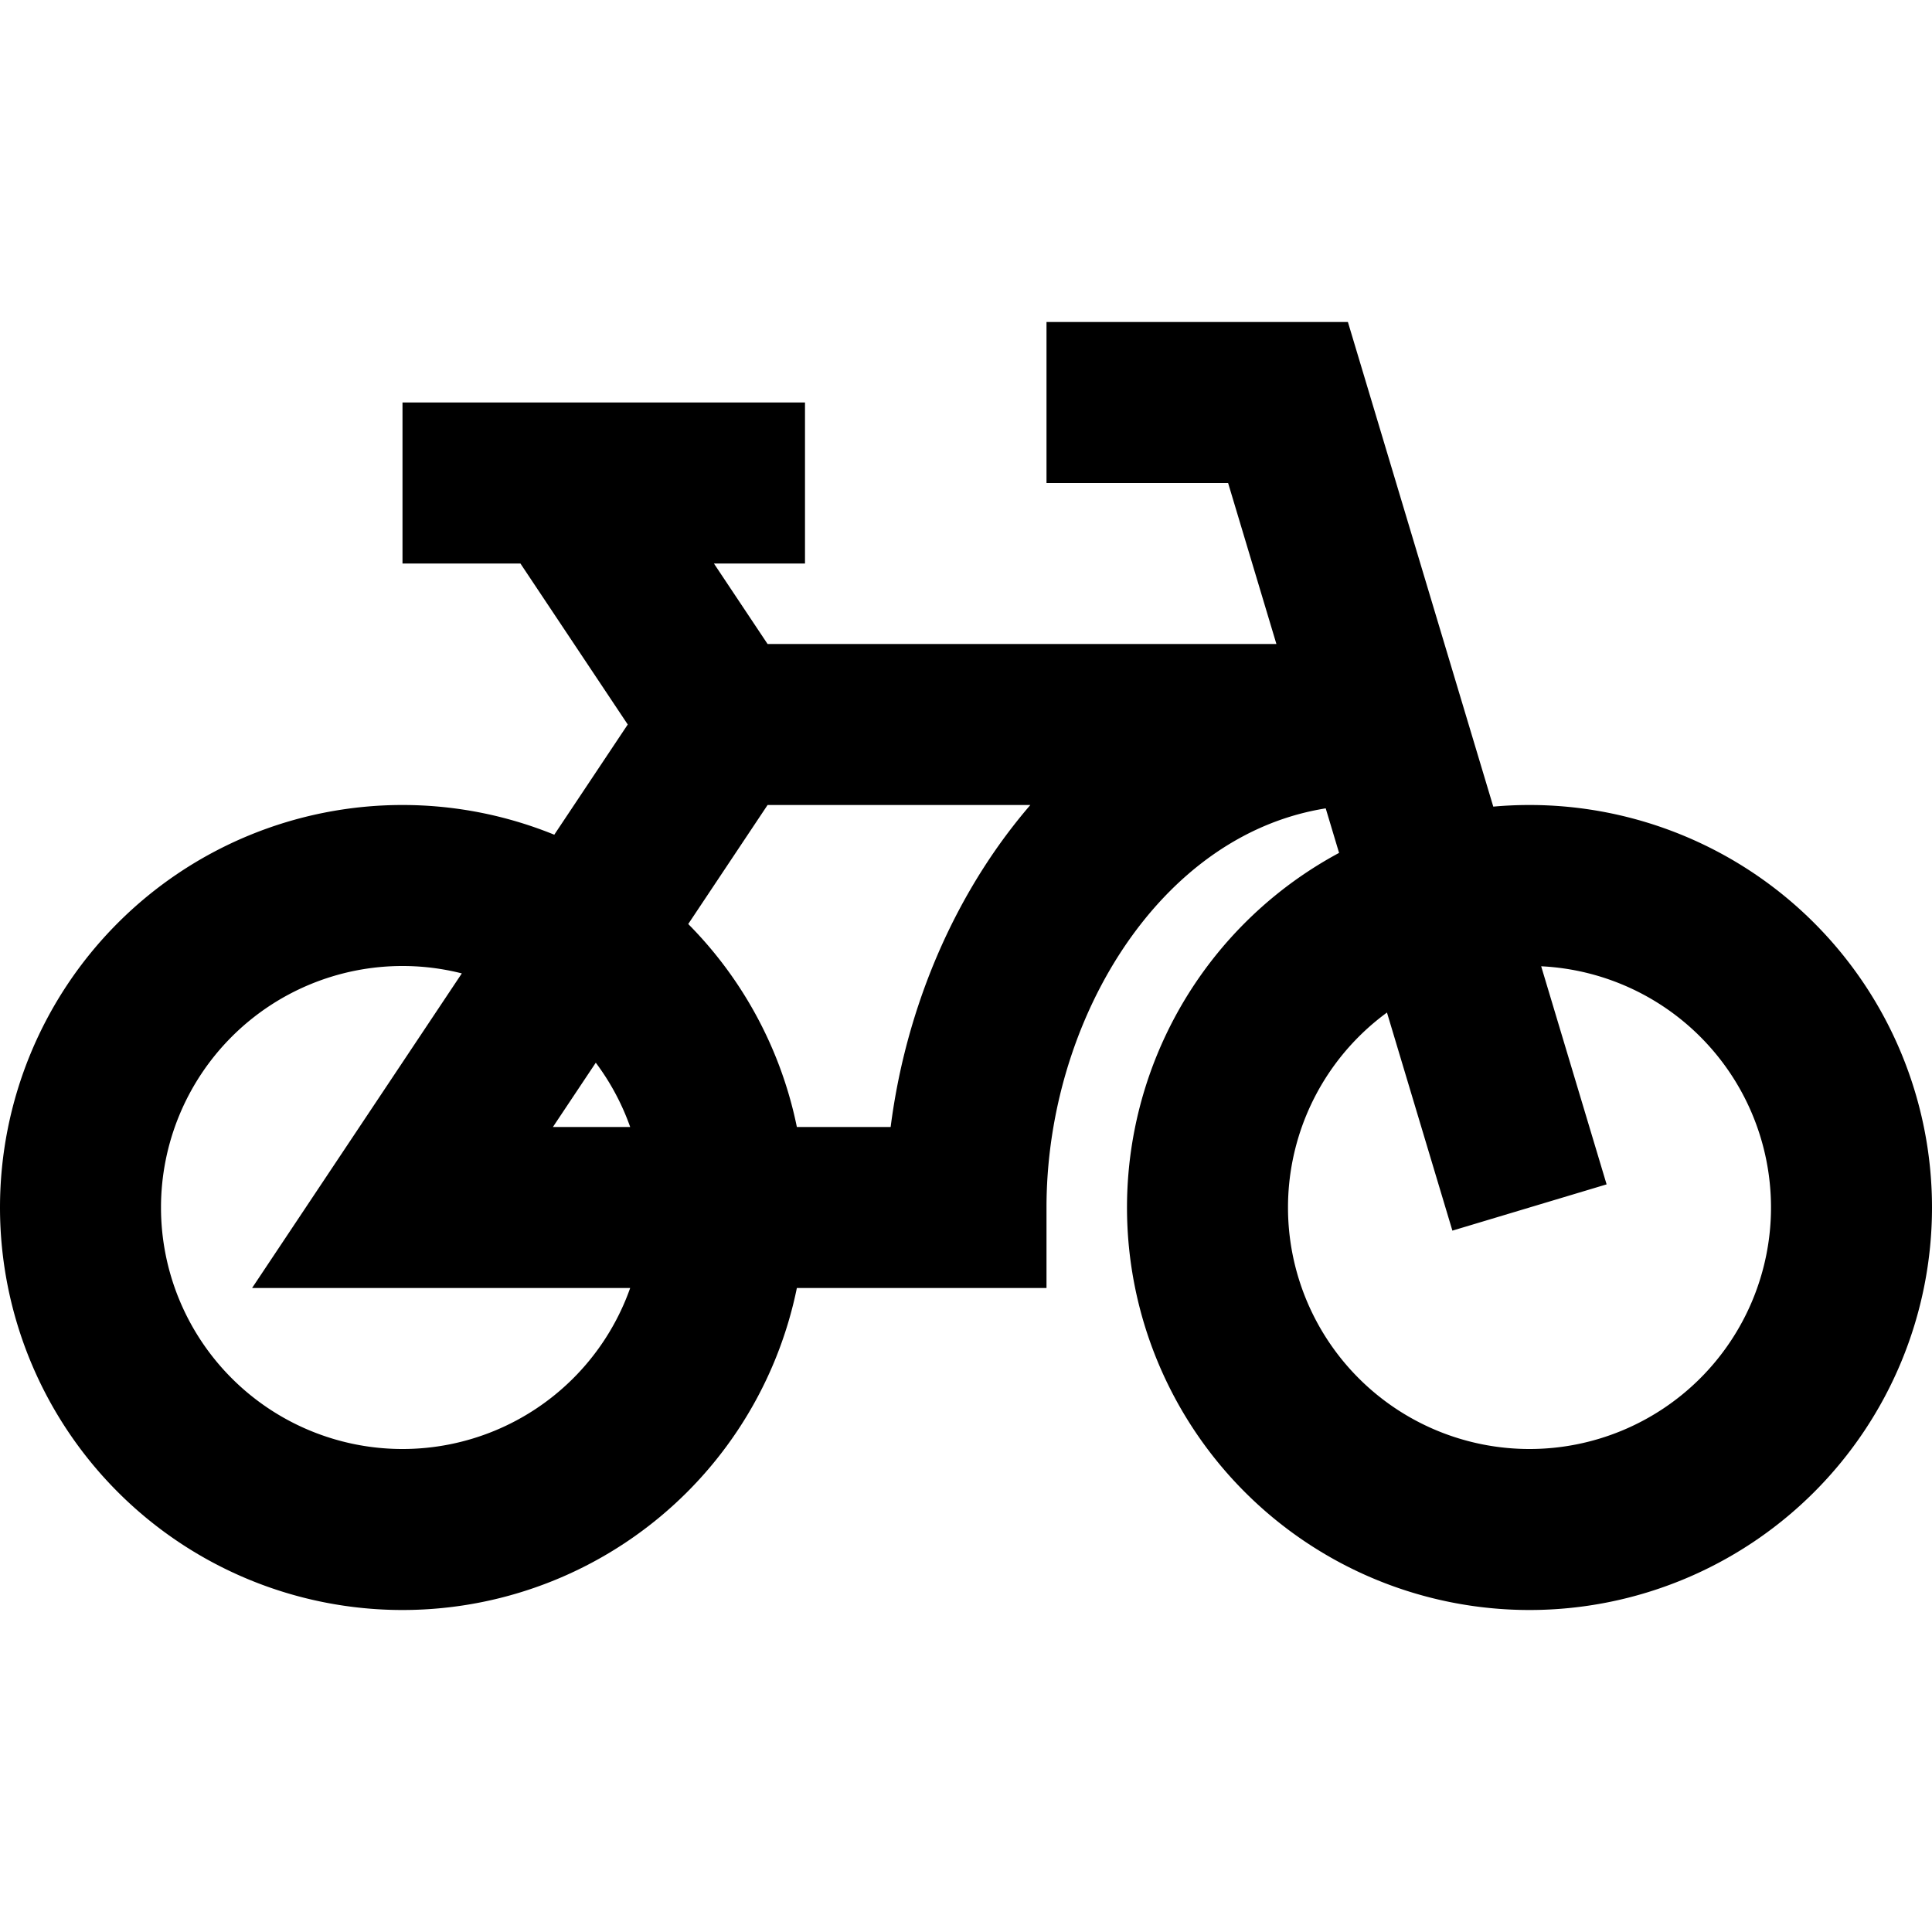 <svg xmlns="http://www.w3.org/2000/svg" width="3em" height="3em" viewBox="0 0 24 24"><path fill="none" stroke="currentColor" stroke-width="2" d="M5 19a4 4 0 1 0 0-8a4 4 0 0 0 0 8Zm14 0a4 4 0 1 0 0-8a4 4 0 0 0 0 8ZM5 6h5m9 9L16 5h-3M9 9l-4 6h7c0-3 2-6 5-6zm0 0L7 6"/></svg>